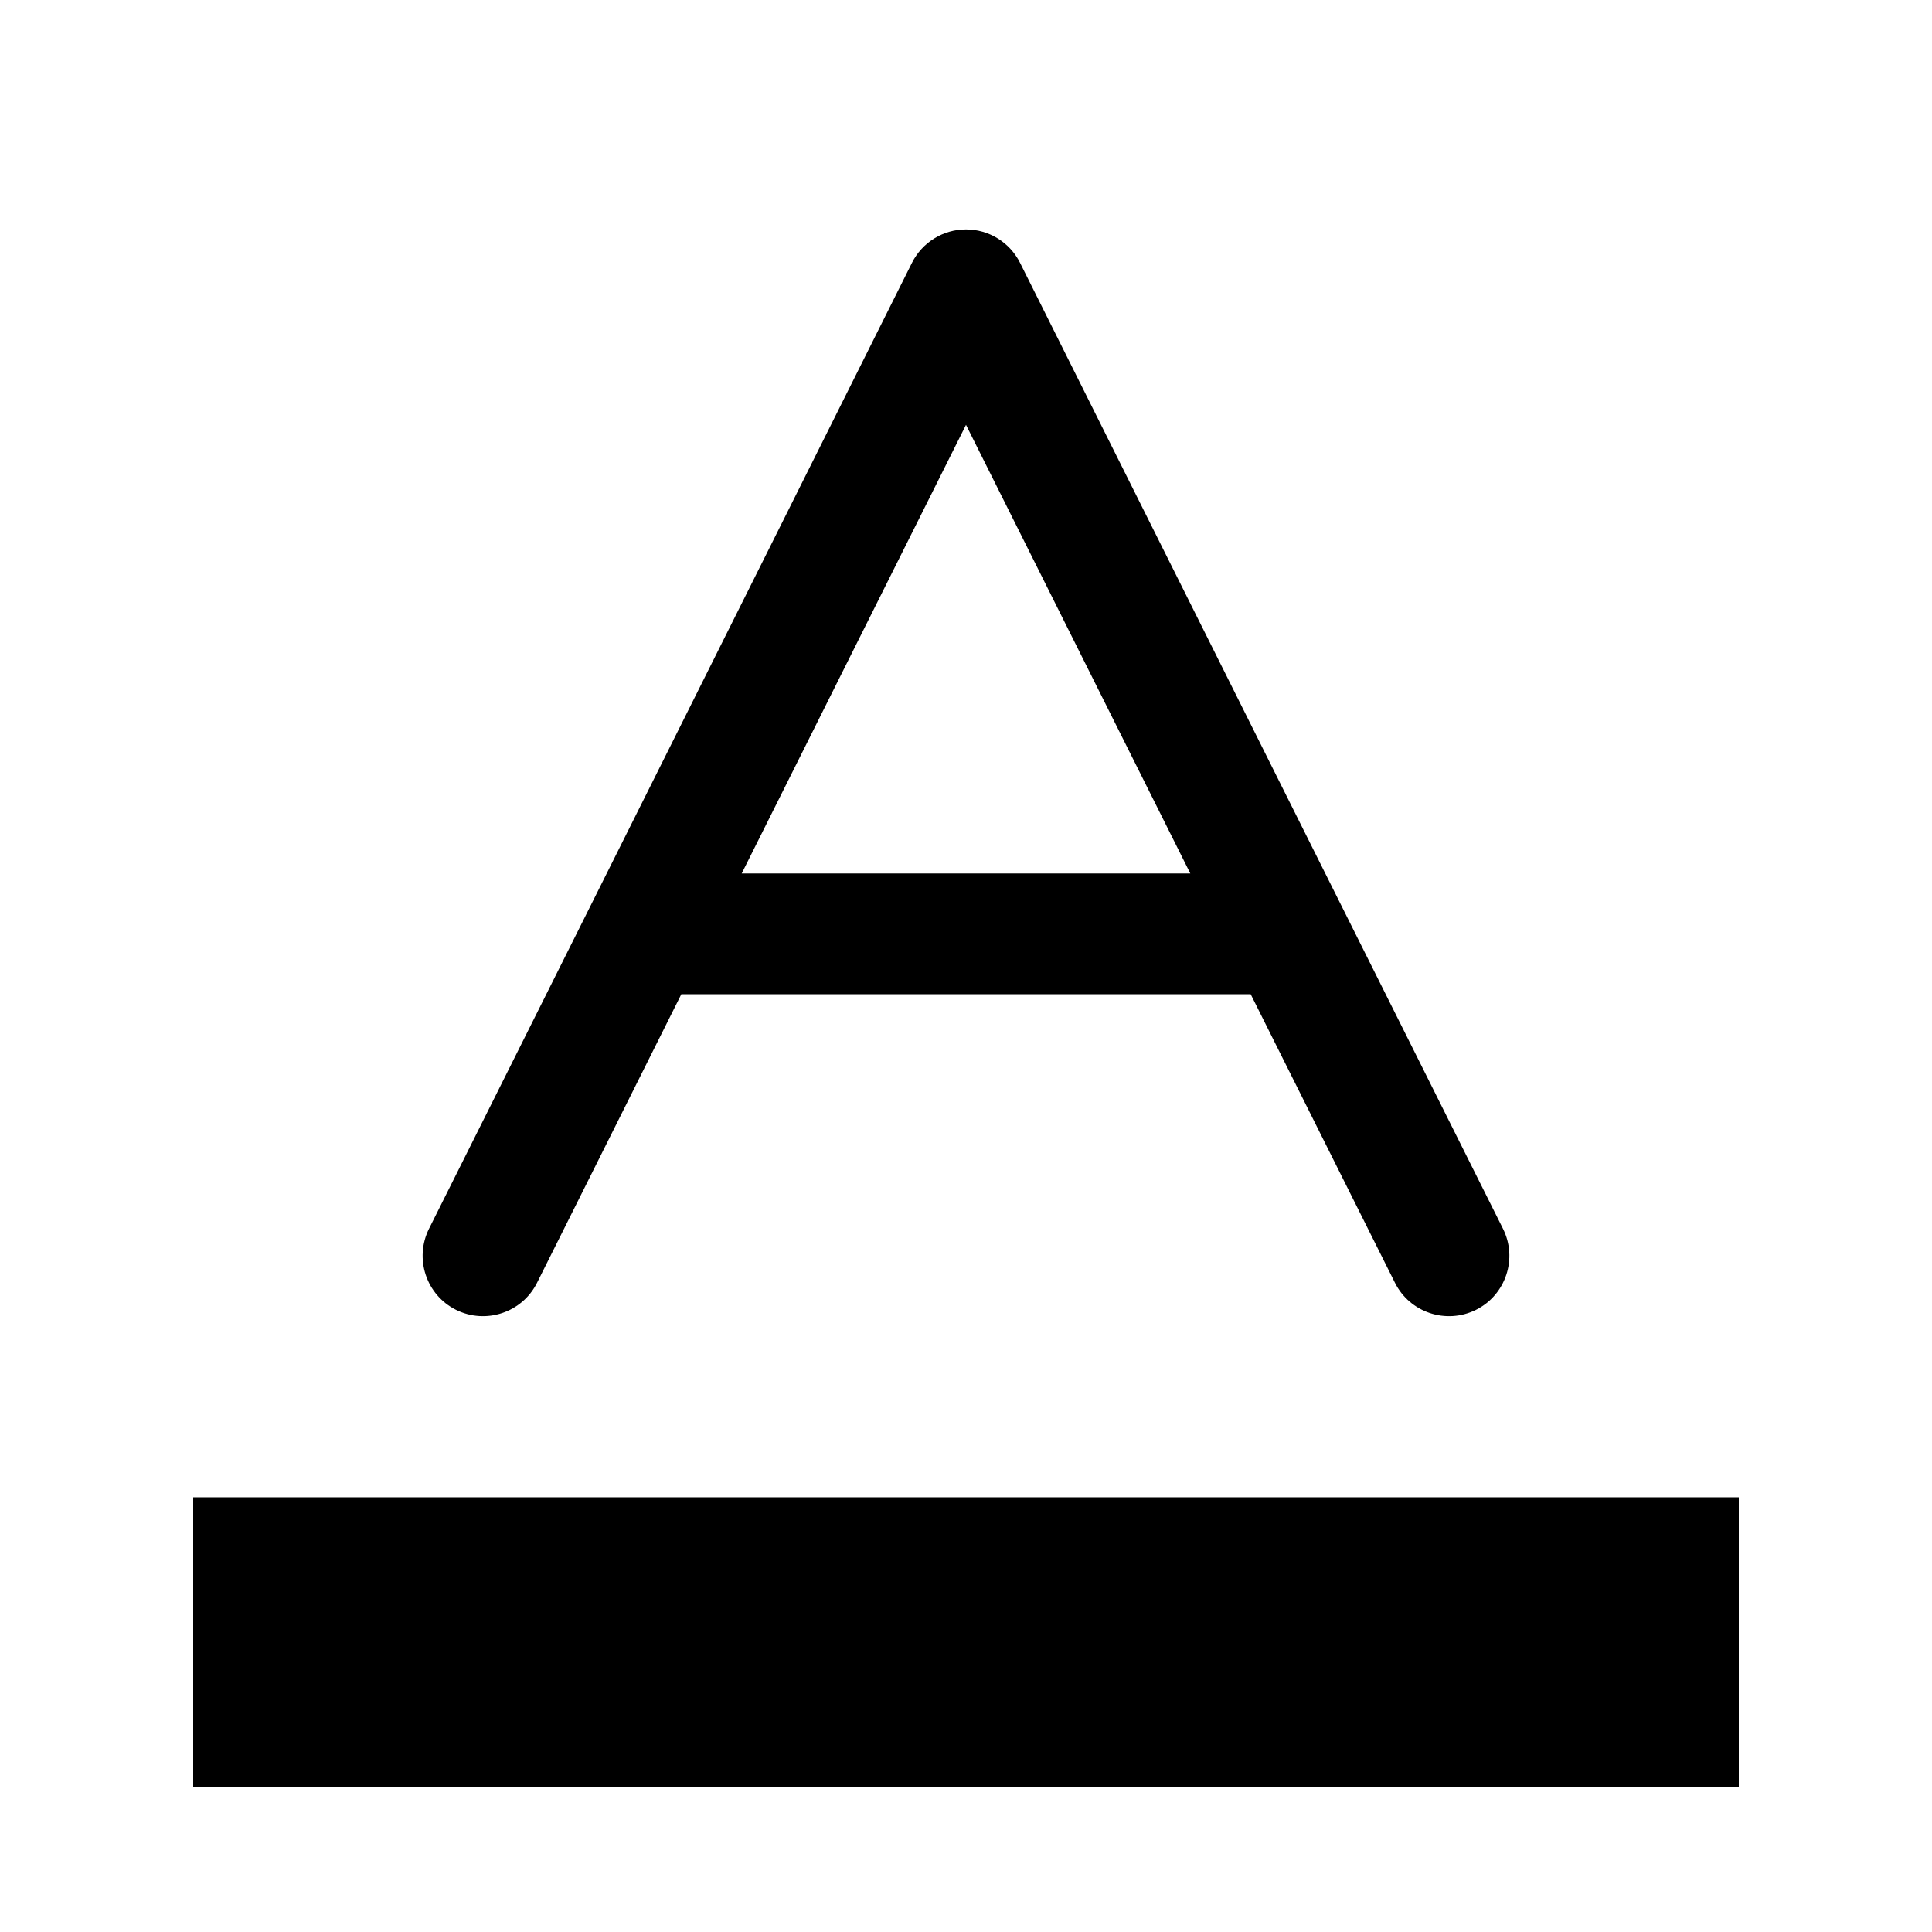 <svg width="20" height="20" viewBox="0 0 20 20" fill="none" xmlns="http://www.w3.org/2000/svg">
<path d="M4.441 12.72C4.287 13.029 4.412 13.405 4.72 13.559C5.029 13.713 5.405 13.588 5.559 13.28L4.441 12.72ZM10 3L10.559 2.72C10.453 2.509 10.237 2.375 10 2.375C9.763 2.375 9.547 2.509 9.441 2.72L10 3ZM14.441 13.28C14.595 13.588 14.971 13.713 15.28 13.559C15.588 13.405 15.713 13.029 15.559 12.72L14.441 13.28ZM5.559 13.28L7.226 9.946L6.108 9.387L4.441 12.72L5.559 13.28ZM7.226 9.946L10.559 3.28L9.441 2.72L6.108 9.387L7.226 9.946ZM9.441 3.28L12.774 9.946L13.892 9.387L10.559 2.72L9.441 3.28ZM12.774 9.946L14.441 13.28L15.559 12.72L13.892 9.387L12.774 9.946ZM6.667 10.292H13.333V9.042H6.667V10.292Z" fill="currentColor"/>
<path d="M2 17H18" stroke="currentColor" stroke-width="3"/>
</svg>
